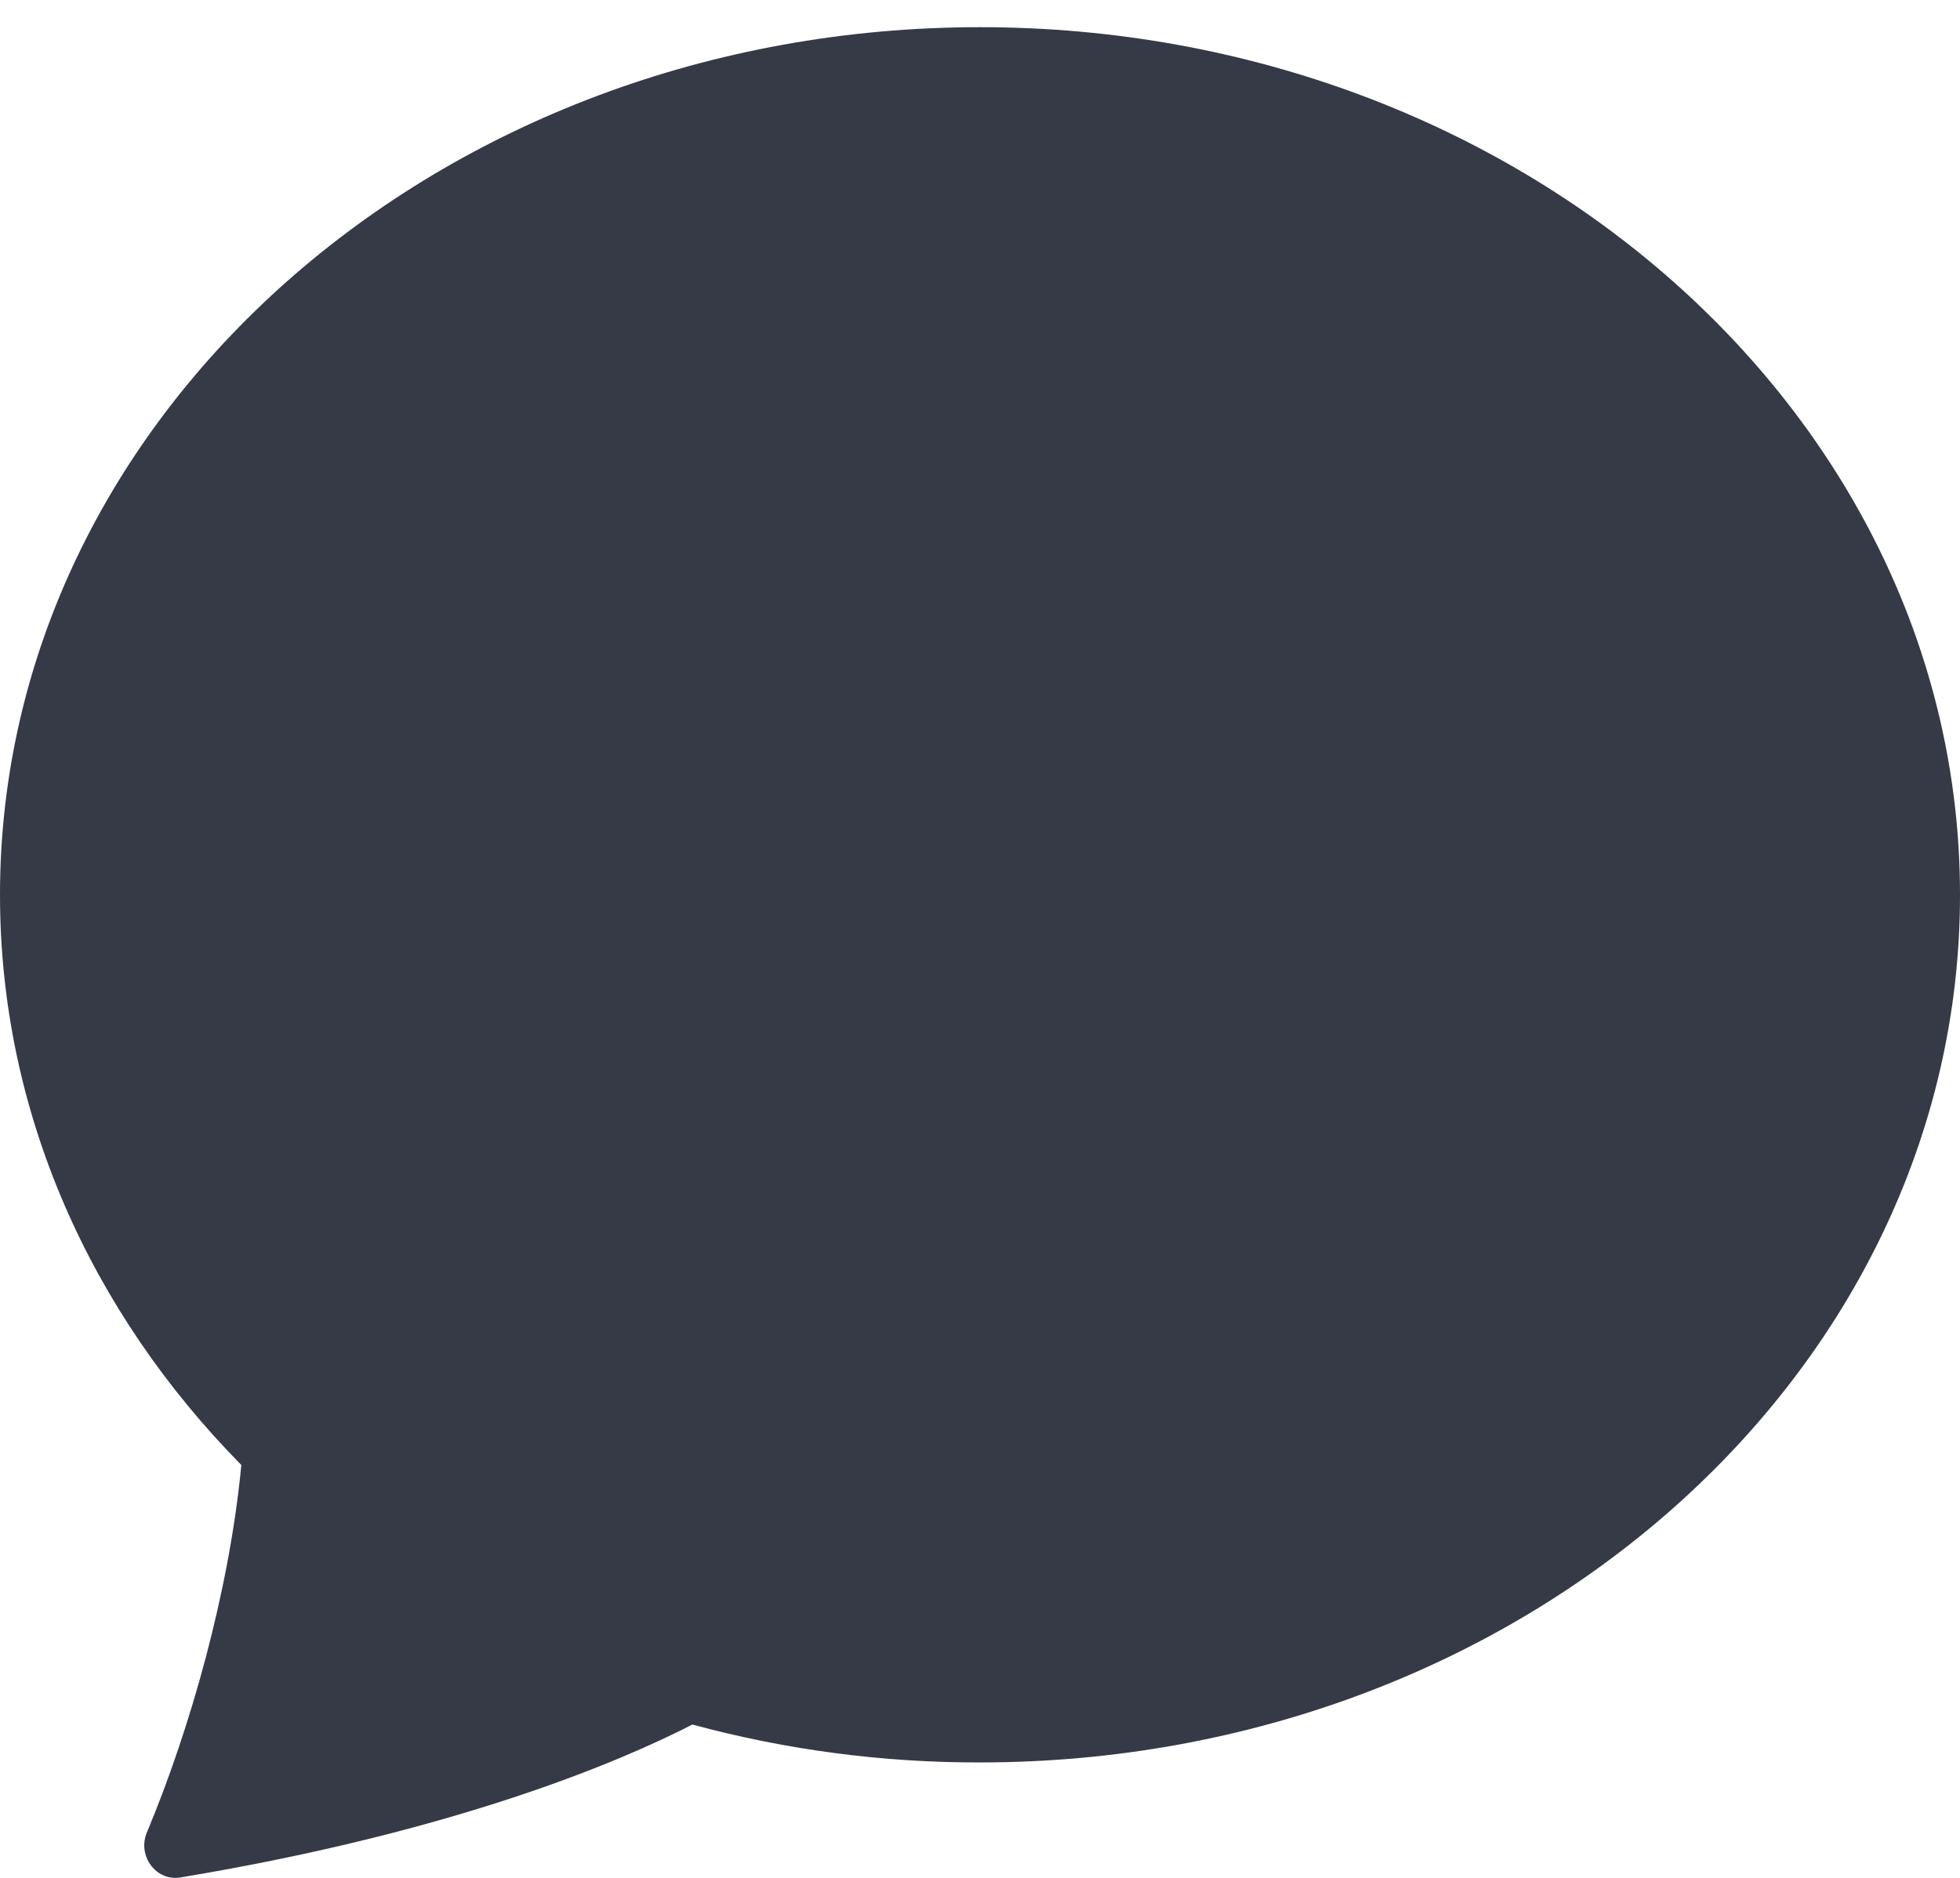 <svg width="24" height="23" viewBox="0 0 24 23" fill="none" xmlns="http://www.w3.org/2000/svg">
<path d="M12 21.586C18.627 21.586 24 16.829 24 10.96C24 5.091 18.627 0.333 12 0.333C5.373 0.333 0 5.091 0 10.96C0 13.632 1.115 16.076 2.955 17.943C2.809 19.485 2.329 21.176 1.798 22.445C1.68 22.728 1.909 23.044 2.208 22.995C5.592 22.433 7.604 21.571 8.478 21.122C9.627 21.433 10.811 21.589 12 21.586Z" fill="#363946"/>
</svg>
